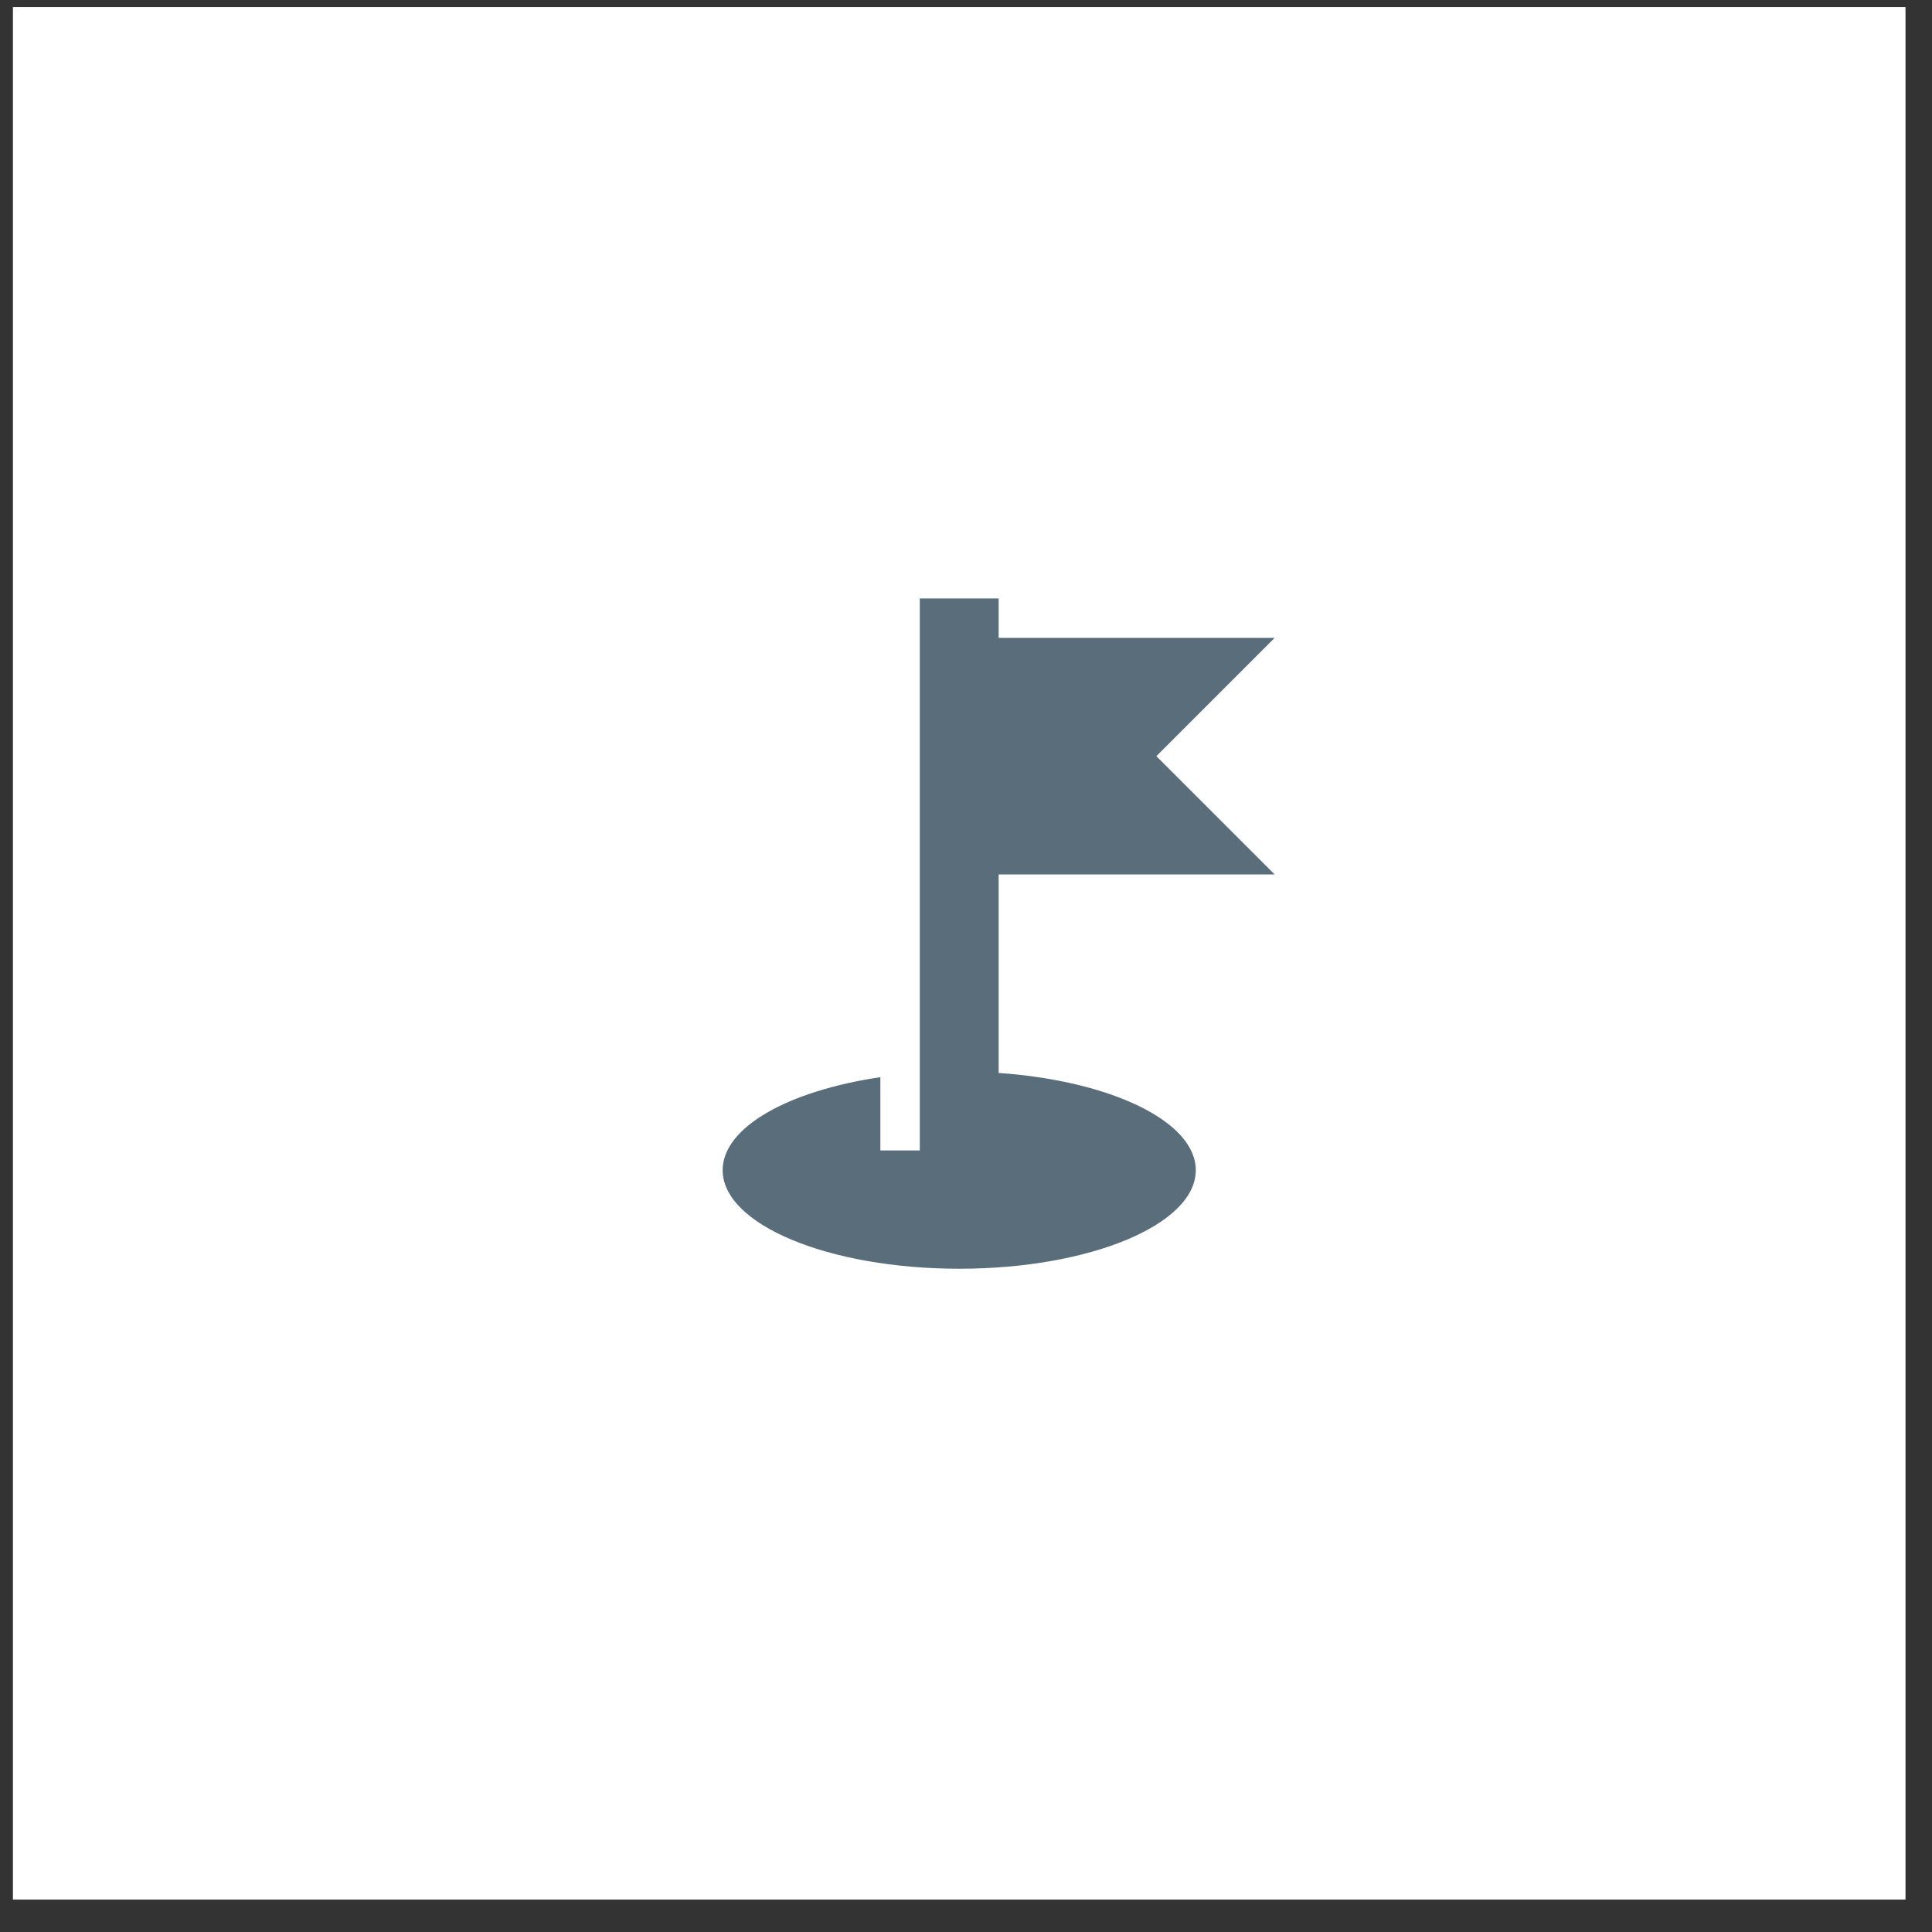 <svg width="49" height="49" viewBox="0 0 49 49" fill="none" xmlns="http://www.w3.org/2000/svg">
<rect x="0" y="0" width="49" height="49" fill="#333333" stroke="none"/>
<g clip-path="url(#clip0)">
<rect x="0.328" y="0.178" width="48" height="48" fill="white"/>
<path fill-rule="evenodd" clip-rule="evenodd" d="M23.328 15.178H25.328V16.178H29.328H32.328L29.328 19.178L32.328 22.178H29.328H25.328V27.212C28.166 27.411 30.328 28.439 30.328 29.678C30.328 31.058 27.642 32.178 24.328 32.178C21.015 32.178 18.328 31.058 18.328 29.678C18.328 28.589 19.998 27.663 22.328 27.32V29.178H23.328V27.212V22.178V16.178V15.178Z" fill="#5A6D7B"/>
</g>
<defs>
<clipPath id="clip0">
<rect width="48" height="48" fill="white" transform="translate(0.328 0.178)"/>
</clipPath>
</defs>
</svg>
